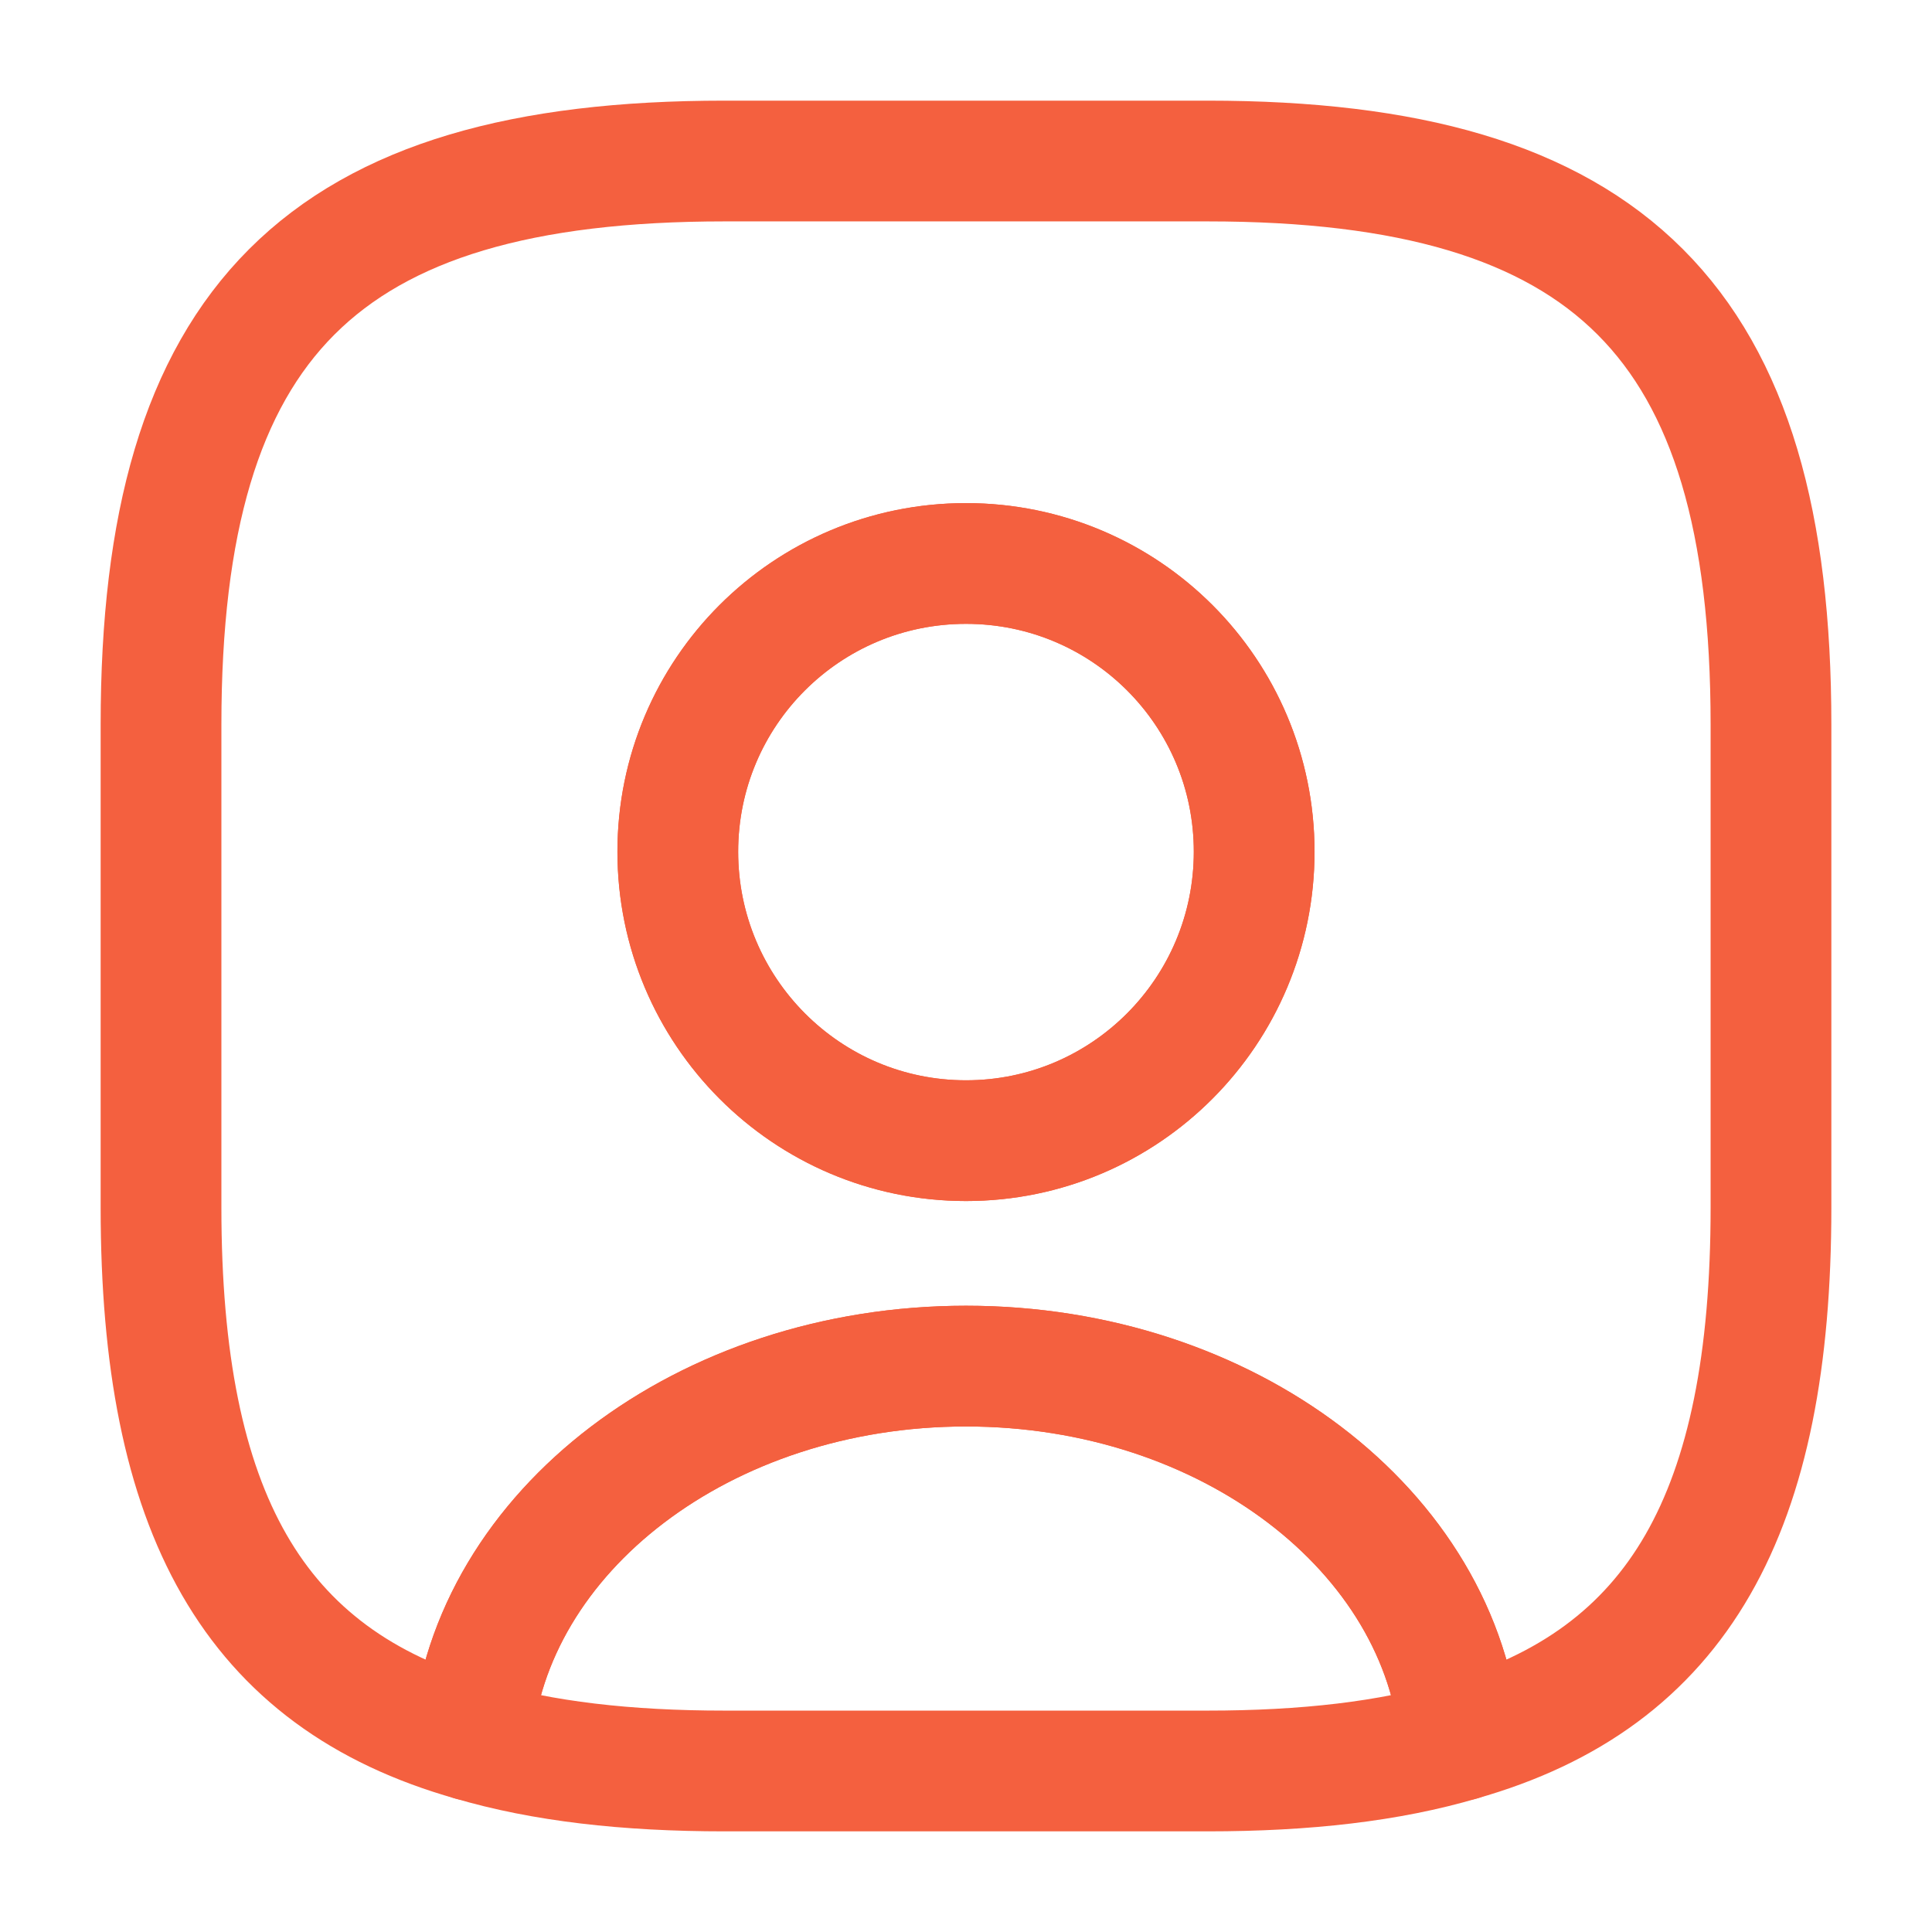 <svg width="32" height="32" viewBox="0 0 32 32" fill="none" xmlns="http://www.w3.org/2000/svg">
<path d="M24.187 28.827C23.014 29.173 21.627 29.333 20 29.333H12C10.373 29.333 8.987 29.173 7.813 28.827C8.107 25.36 11.667 22.627 16 22.627C20.334 22.627 23.893 25.36 24.187 28.827Z" stroke="#F4603F" stroke-width="2" stroke-linecap="round" stroke-linejoin="round"/>
<path d="M20 2.667H12C5.333 2.667 2.667 5.333 2.667 12V20C2.667 25.04 4.186 27.8 7.813 28.827C8.107 25.36 11.666 22.627 16 22.627C20.333 22.627 23.893 25.36 24.186 28.827C27.813 27.8 29.333 25.04 29.333 20V12C29.333 5.333 26.666 2.667 20 2.667ZM16 18.893C13.36 18.893 11.226 16.747 11.226 14.107C11.226 11.467 13.36 9.333 16 9.333C18.64 9.333 20.773 11.467 20.773 14.107C20.773 16.747 18.64 18.893 16 18.893Z" stroke="#F4603F" stroke-width="2" stroke-linecap="round" stroke-linejoin="round"/>
<path d="M20.773 14.107C20.773 16.747 18.64 18.893 16 18.893C13.36 18.893 11.227 16.747 11.227 14.107C11.227 11.467 13.36 9.333 16 9.333C18.64 9.333 20.773 11.467 20.773 14.107Z" stroke="#F4603F" stroke-width="2" stroke-linecap="round" stroke-linejoin="round"/>
</svg>
